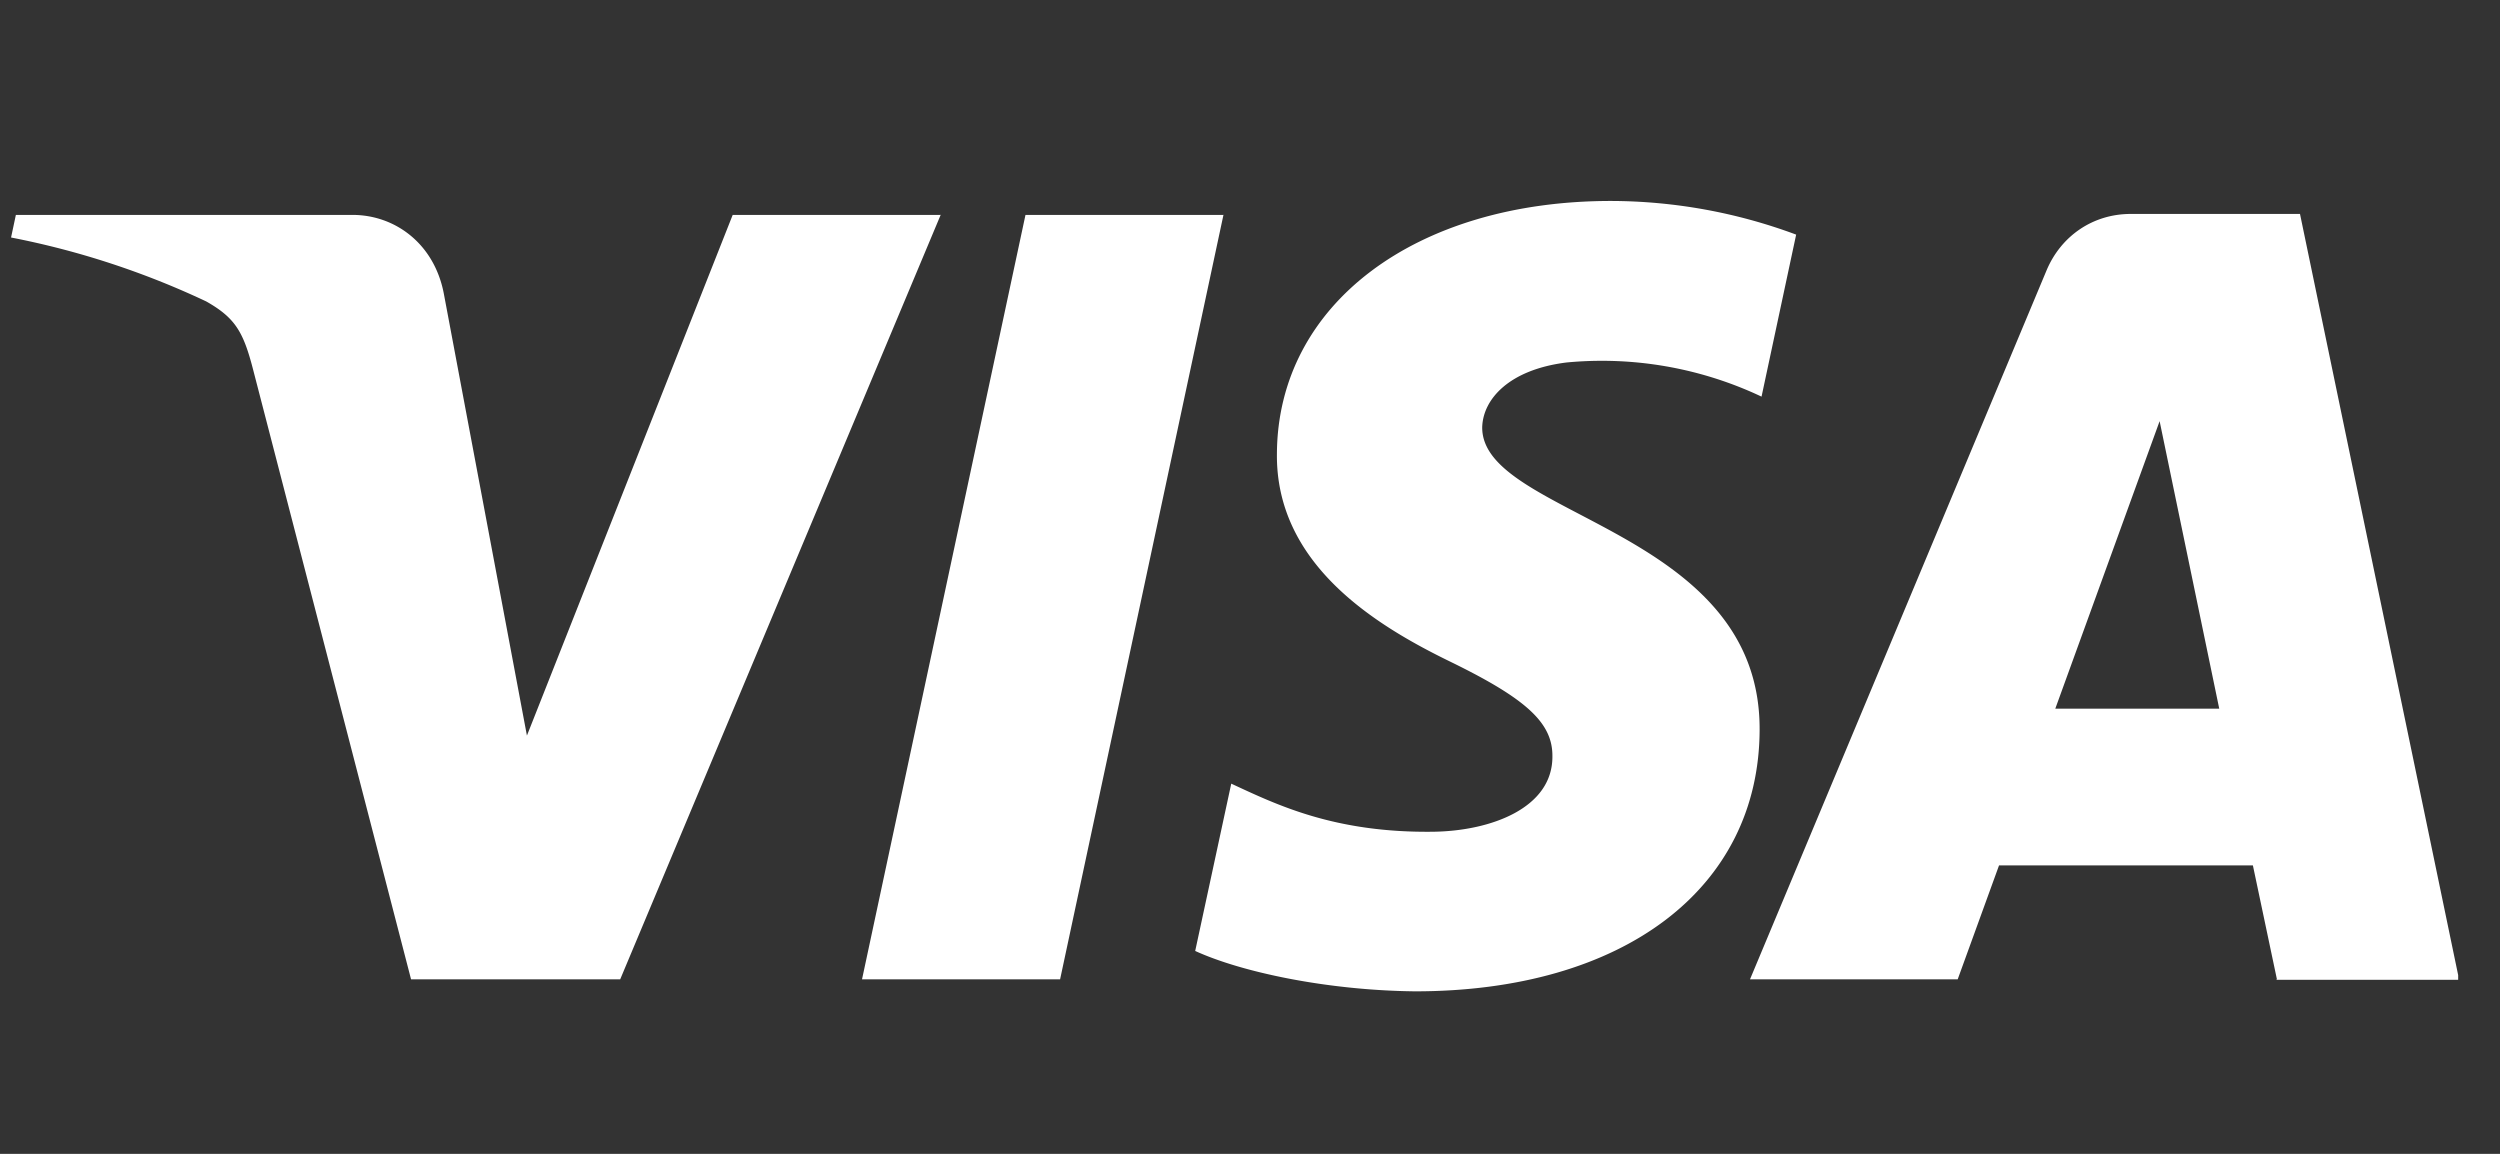 <svg xmlns="http://www.w3.org/2000/svg" fill="none" viewBox="0 0 52 24"><rect x="0" y="0" width="52" height="24" fill="#333333" stroke="none"/><g clip-path="url(#a)"><path fill="#fff" d="M19.57 4.46 12.9 20.37H8.55L5.26 7.67c-.2-.77-.37-1.06-.97-1.4A17.22 17.22 0 0 0 .23 4.94l.1-.47h7c.89 0 1.7.6 1.9 1.63l1.73 9.2 4.28-10.83h4.33Zm5.88 0-3.4 15.91h-4.12l3.4-15.9h4.12ZM36.6 15.18c.02-4.2-5.8-4.43-5.77-6.3.02-.58.56-1.19 1.75-1.34a7.77 7.77 0 0 1 4.06.71l.72-3.37a11.1 11.1 0 0 0-3.85-.7c-4.07 0-6.93 2.15-6.95 5.25-.03 2.3 2.04 3.57 3.6 4.33 1.6.78 2.14 1.28 2.13 1.98 0 1.07-1.28 1.54-2.46 1.56-2.07.03-3.27-.56-4.22-1l-.75 3.48c.96.44 2.74.82 4.57.84 4.33 0 7.16-2.13 7.17-5.44Zm10.74 5.2h3.81L47.84 4.45h-3.52c-.79 0-1.45.46-1.75 1.17L36.4 20.37h4.32l.86-2.37h5.28l.5 2.37Zm-4.59-5.64 2.17-5.98 1.24 5.98h-3.41Z"/></g><defs><clipPath id="a"><path fill="#fff" d="M0 0h51.13v24H0z"/></clipPath></defs></svg>